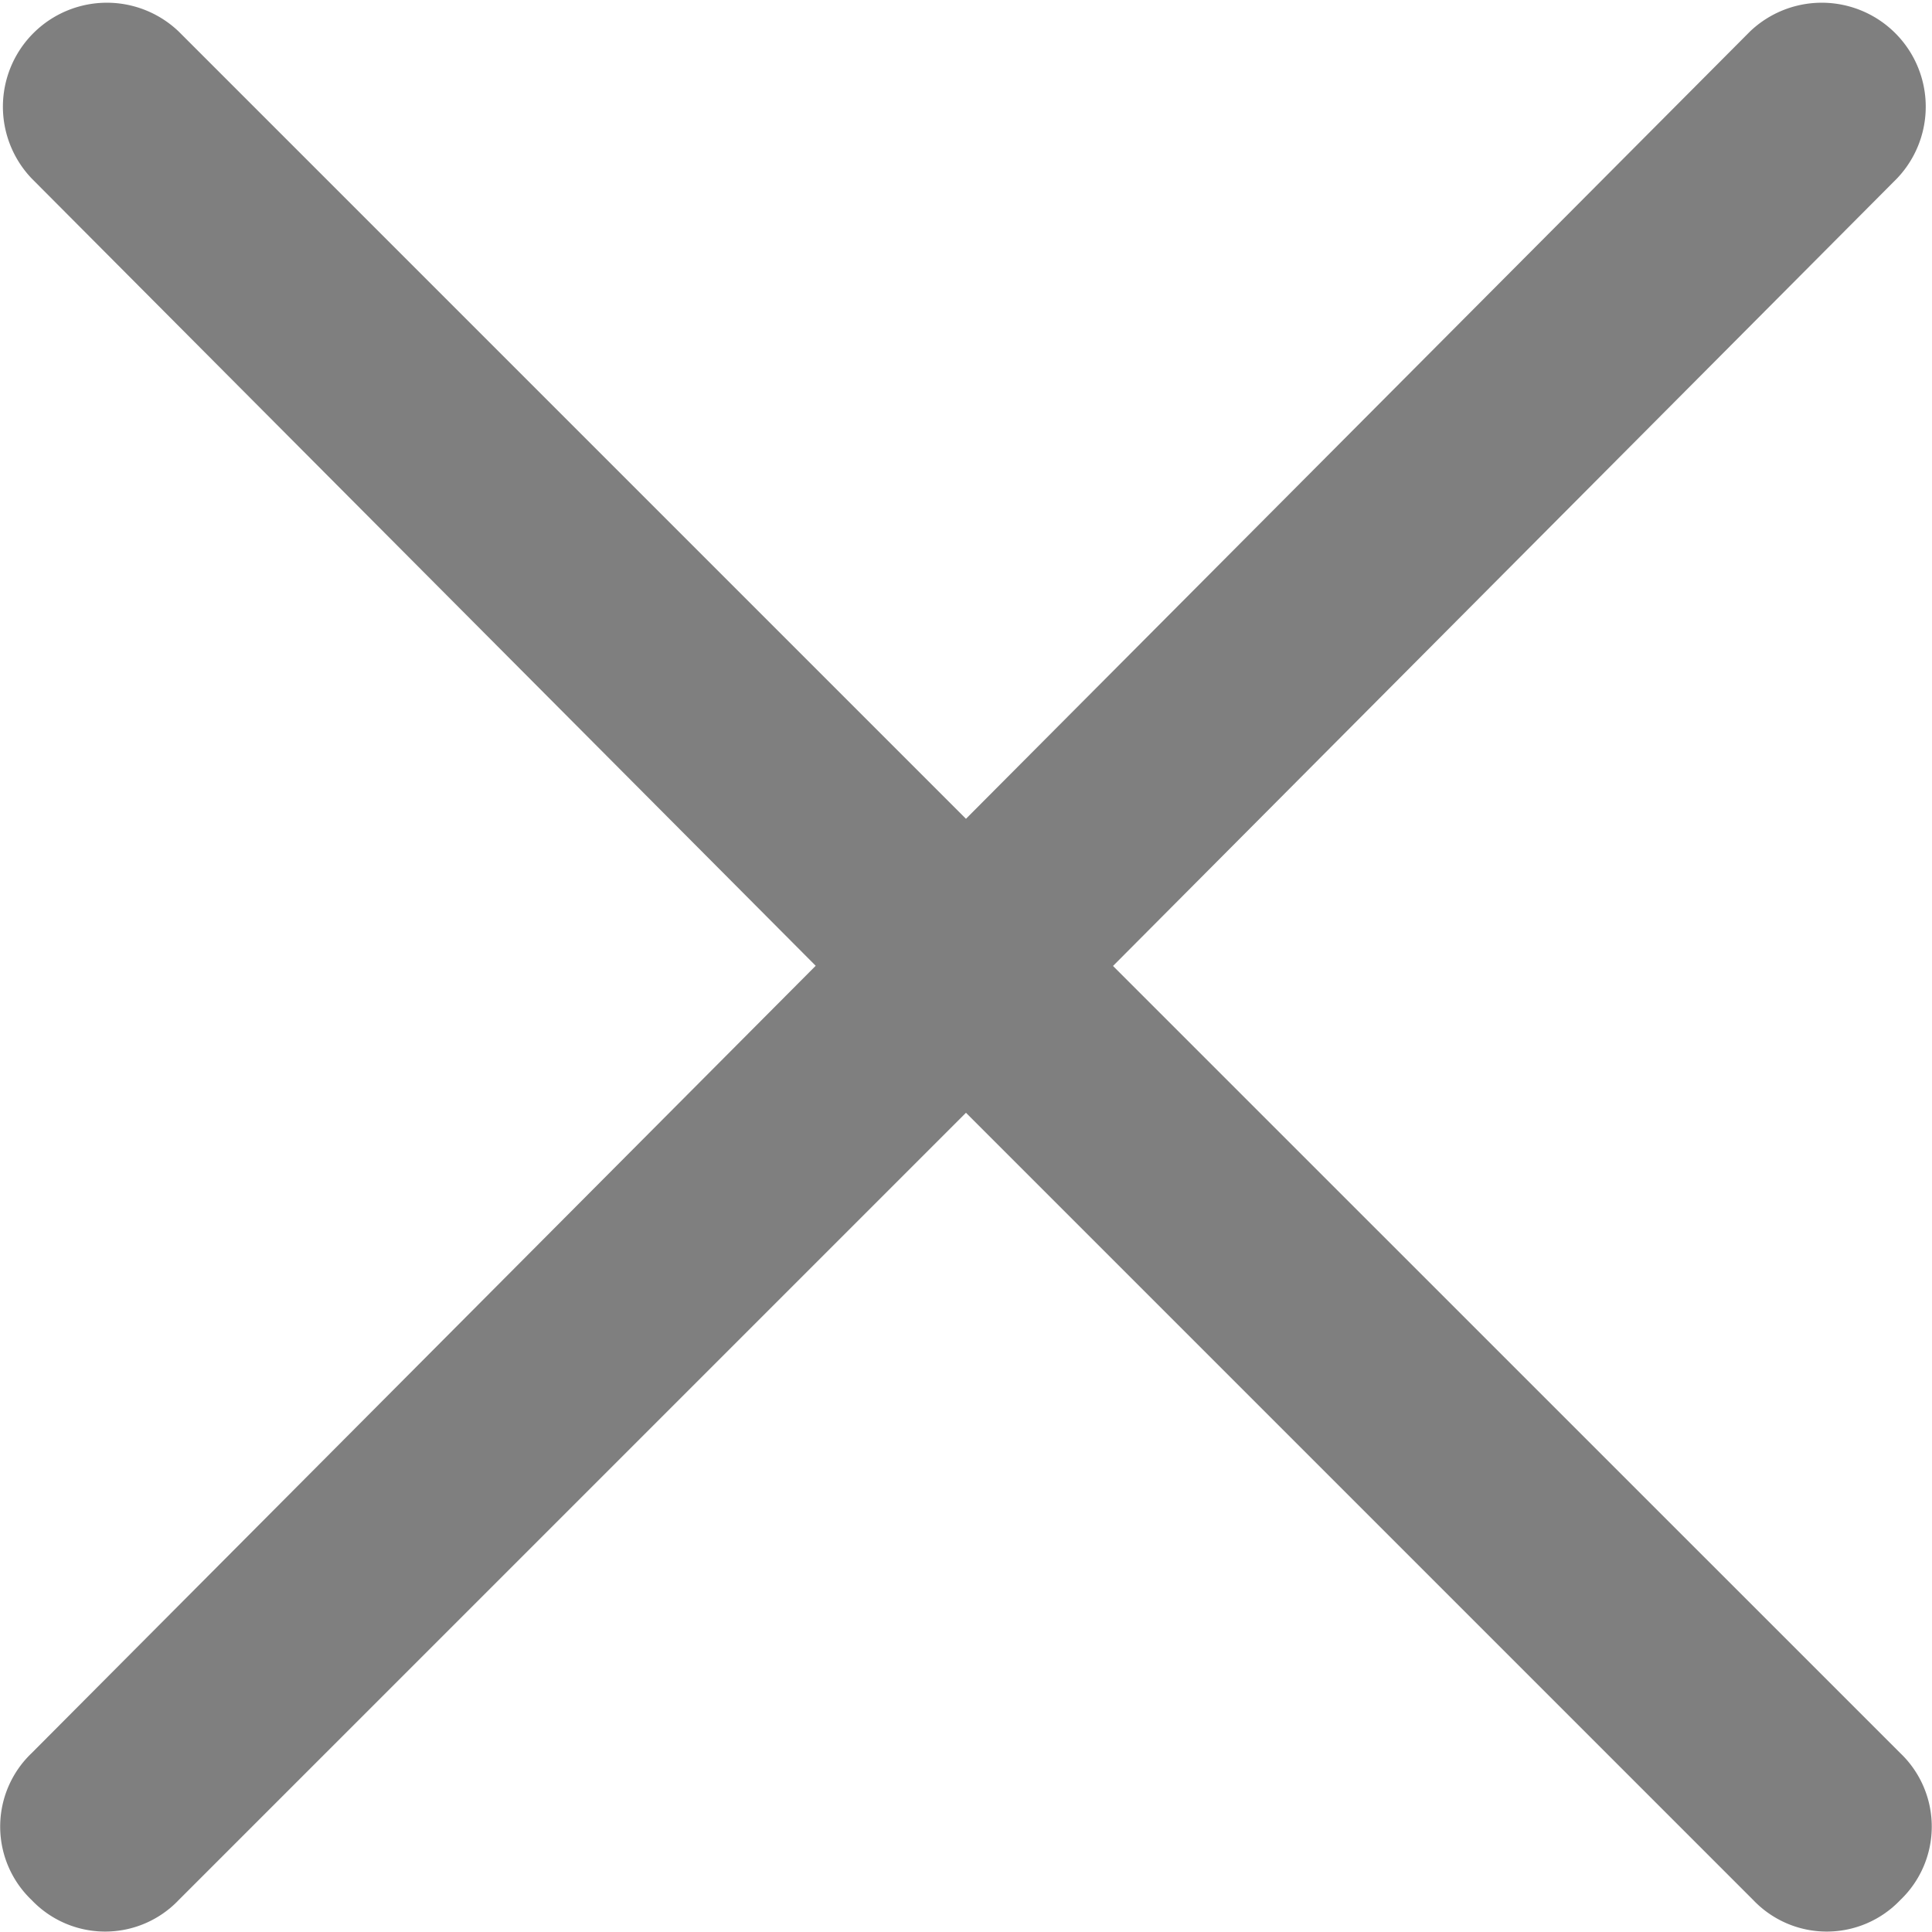 <svg xmlns="http://www.w3.org/2000/svg" width="31.165" height="31.165" viewBox="0 0 31.165 31.165">
  <path id="Path_19832" data-name="Path 19832" d="M42.654,35.482,55.3,22.779a1.677,1.677,0,0,0-2.371-2.371l-12.647,12.7-12.7-12.7a1.677,1.677,0,0,0-2.371,2.371l12.647,12.7-12.647,12.7a1.637,1.637,0,0,0,0,2.371,1.637,1.637,0,0,0,2.371,0l12.7-12.7,12.7,12.7a1.637,1.637,0,0,0,2.371,0,1.637,1.637,0,0,0,0-2.371Z" transform="translate(-24.7 -19.9)" fill="#010101" opacity="0.5"/>
</svg>
